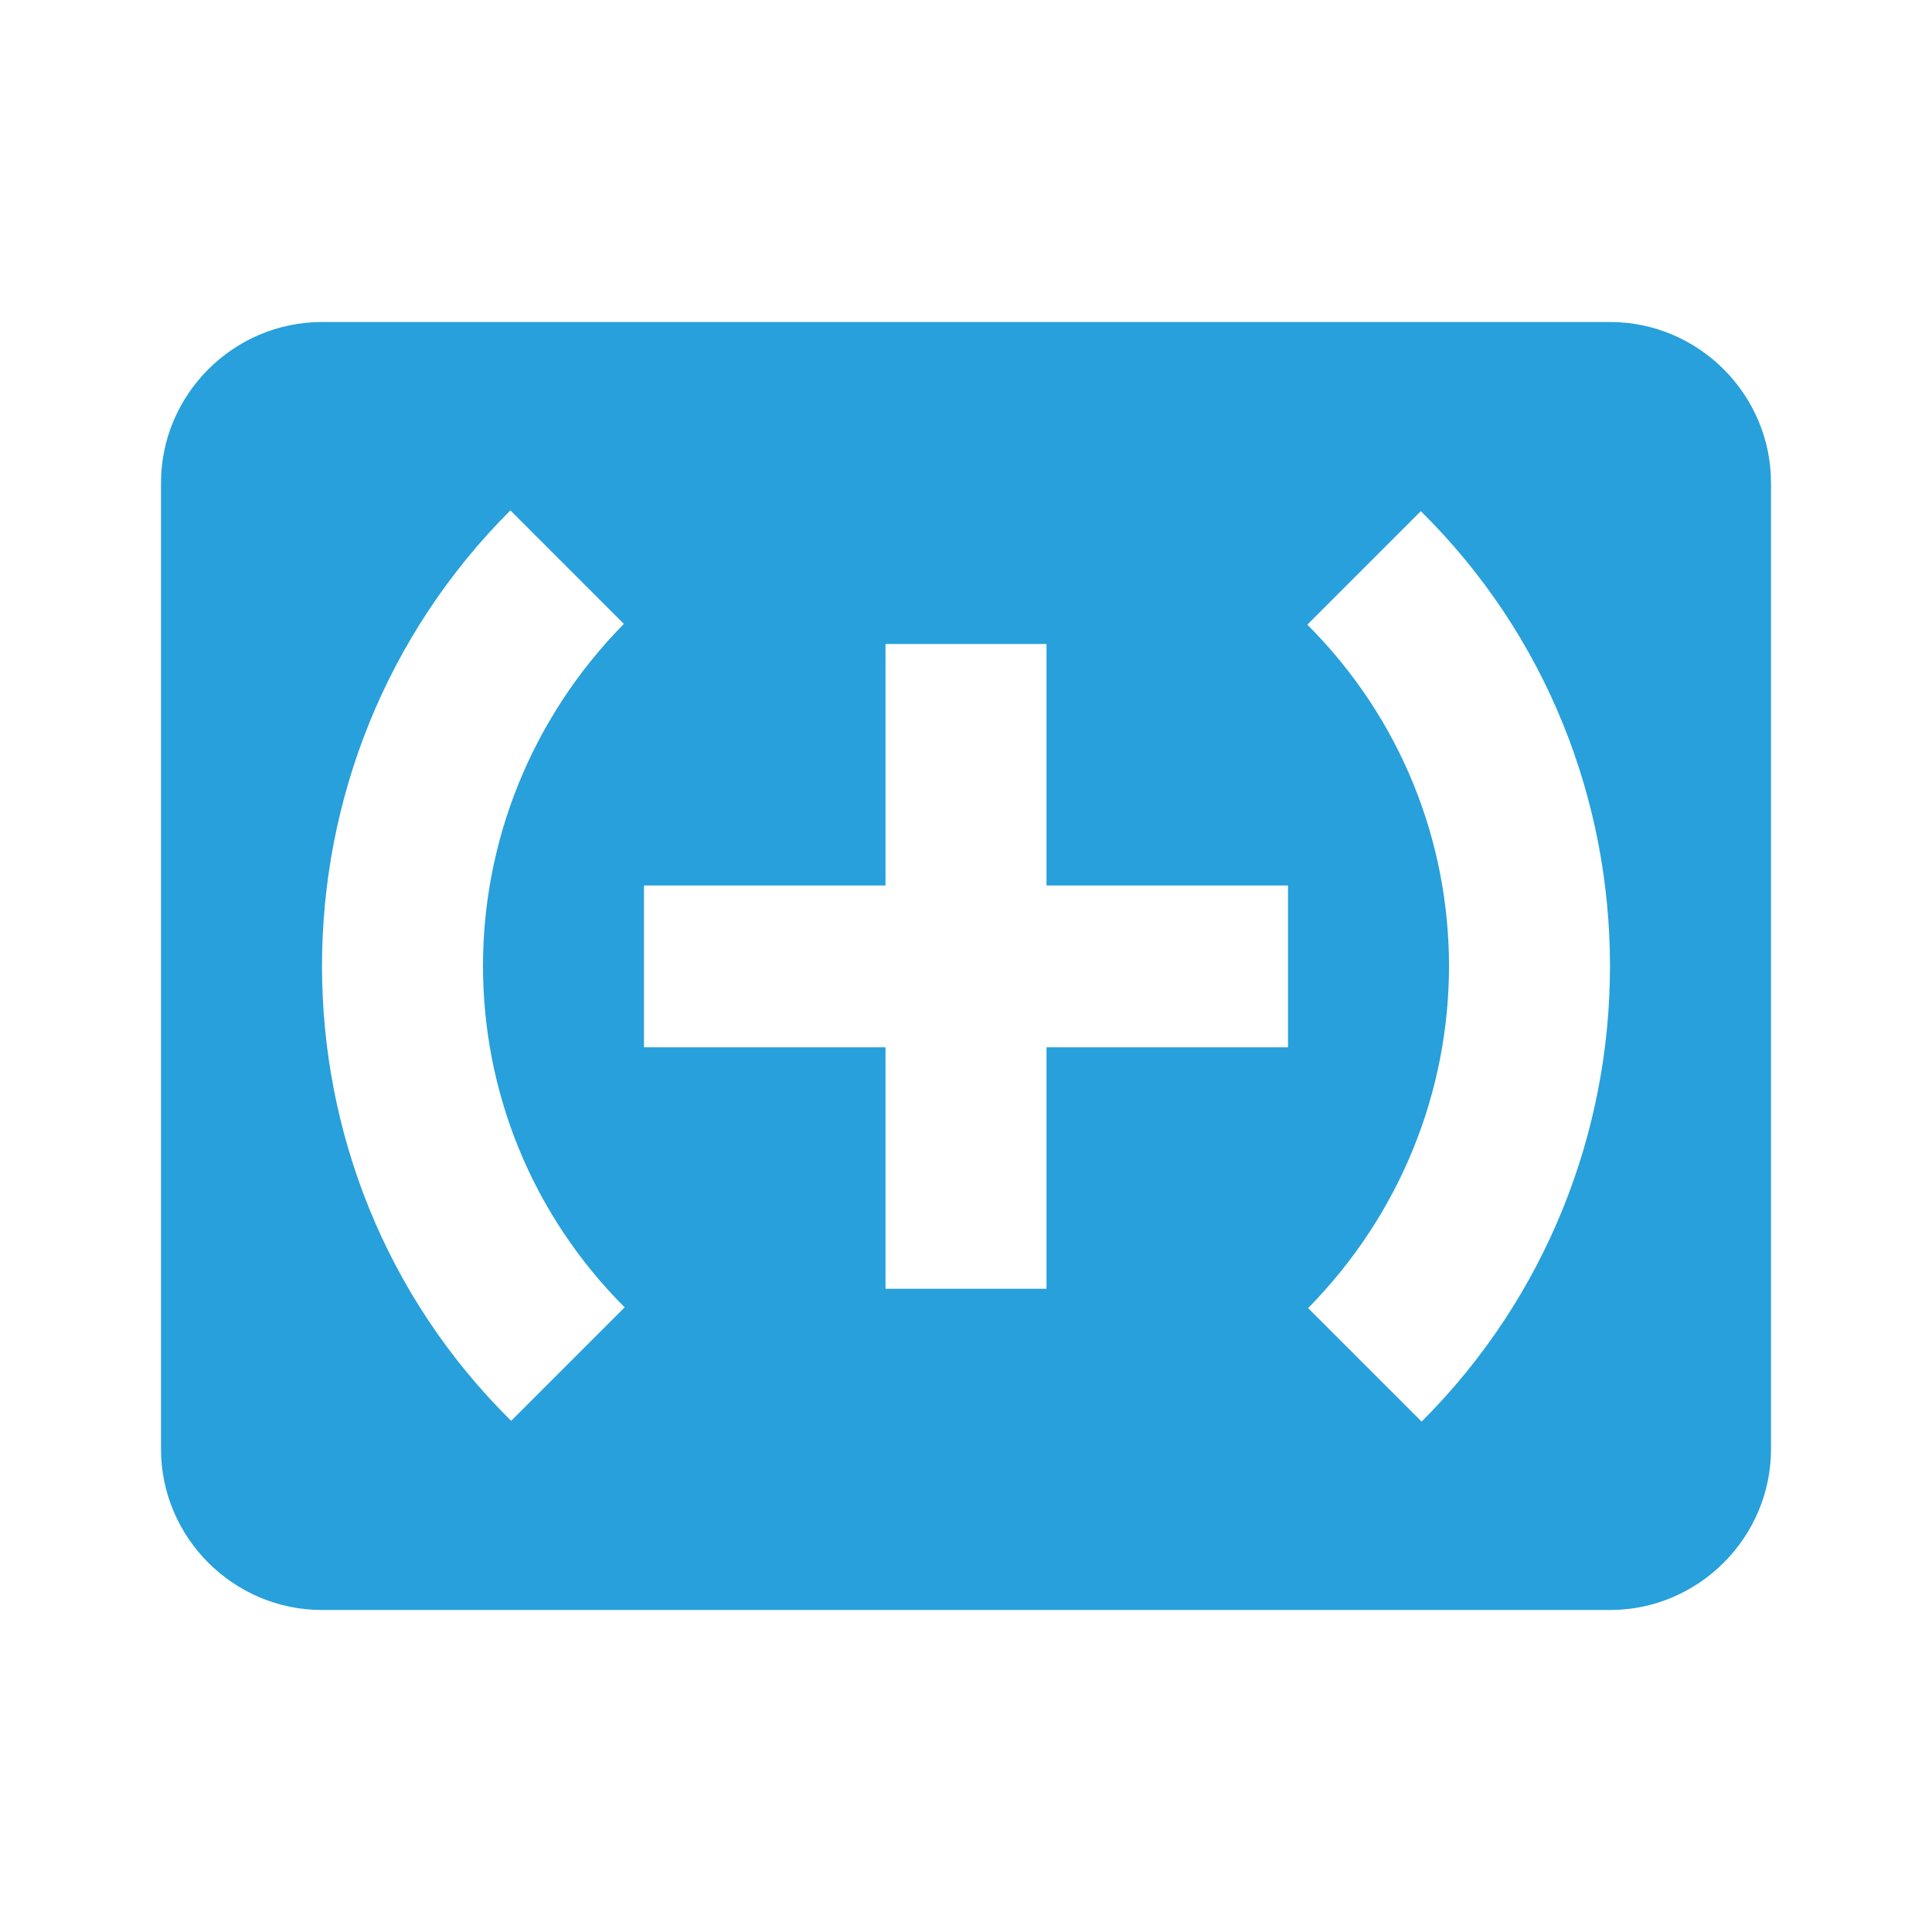 <?xml version="1.0" encoding="UTF-8" standalone="no"?>
<svg
   version="1.1"
   viewBox="0,0,1024,1024"
   id="svg8"
   sodipodi:docname="add_sound.svg"
   inkscape:version="1.2.1 (9c6d41e410, 2022-07-14)"
   xmlns:inkscape="http://www.inkscape.org/namespaces/inkscape"
   xmlns:sodipodi="http://sodipodi.sourceforge.net/DTD/sodipodi-0.dtd"
   xmlns="http://www.w3.org/2000/svg"
   xmlns:svg="http://www.w3.org/2000/svg">
  <defs
     id="defs12" />
  <sodipodi:namedview
     id="namedview10"
     pagecolor="#ffffff"
     bordercolor="#000000"
     borderopacity="0.25"
     inkscape:showpageshadow="2"
     inkscape:pageopacity="0.0"
     inkscape:pagecheckerboard="0"
     inkscape:deskcolor="#d1d1d1"
     showgrid="false"
     inkscape:zoom="0.82714844"
     inkscape:cx="512"
     inkscape:cy="512.60449"
     inkscape:window-width="1920"
     inkscape:window-height="1027"
     inkscape:window-x="-8"
     inkscape:window-y="-8"
     inkscape:window-maximized="1"
     inkscape:current-layer="svg8" />
  <desc
     id="desc2">surround_sound icon - Licensed under Apache License v2.0 (http://www.apache.org/licenses/LICENSE-2.0) - Created with Iconfu.com - Derivative work of Material icons (Copyright Google Inc.)</desc>
  <path
     id="path4"
     style="mix-blend-mode:normal;fill:#27a0db;fill-rule:nonzero"
     d="M 170.67 170.67 C 123.74 170.67 85.33 209.07 85.33 256 L 85.33 768 C 85.33 814.93 123.74 853.33 170.67 853.33 L 853.33 853.33 C 900.26 853.33 938.67 814.93 938.67 768 L 938.67 256 C 938.67 209.07 900.26 170.67 853.33 170.67 L 170.67 170.67 z M 270.51 270.51 L 330.67 330.67 C 281.18 381.02 256 446.29 256 512 C 256 577.71 281.17 642.99 331.09 692.91 L 270.93 753.07 C 203.94 686.94 170.67 599.47 170.67 512 C 170.67 424.53 203.95 337.07 270.51 270.51 z M 753.07 270.93 C 820.06 337.06 853.33 424.53 853.33 512 C 853.33 599.47 820.05 686.93 753.49 753.49 L 693.33 693.33 C 742.82 642.98 768 577.71 768 512 C 768 446.29 742.83 381.01 692.91 331.09 L 753.07 270.93 z M 469.33 341.33 L 554.67 341.33 L 554.67 469.33 L 682.67 469.33 L 682.67 555.09 L 554.67 555.09 L 554.67 683.09 L 469.33 683.09 L 469.33 555.09 L 341.33 555.09 L 341.33 469.33 L 469.33 469.33 L 469.33 341.33 z " />
</svg>
